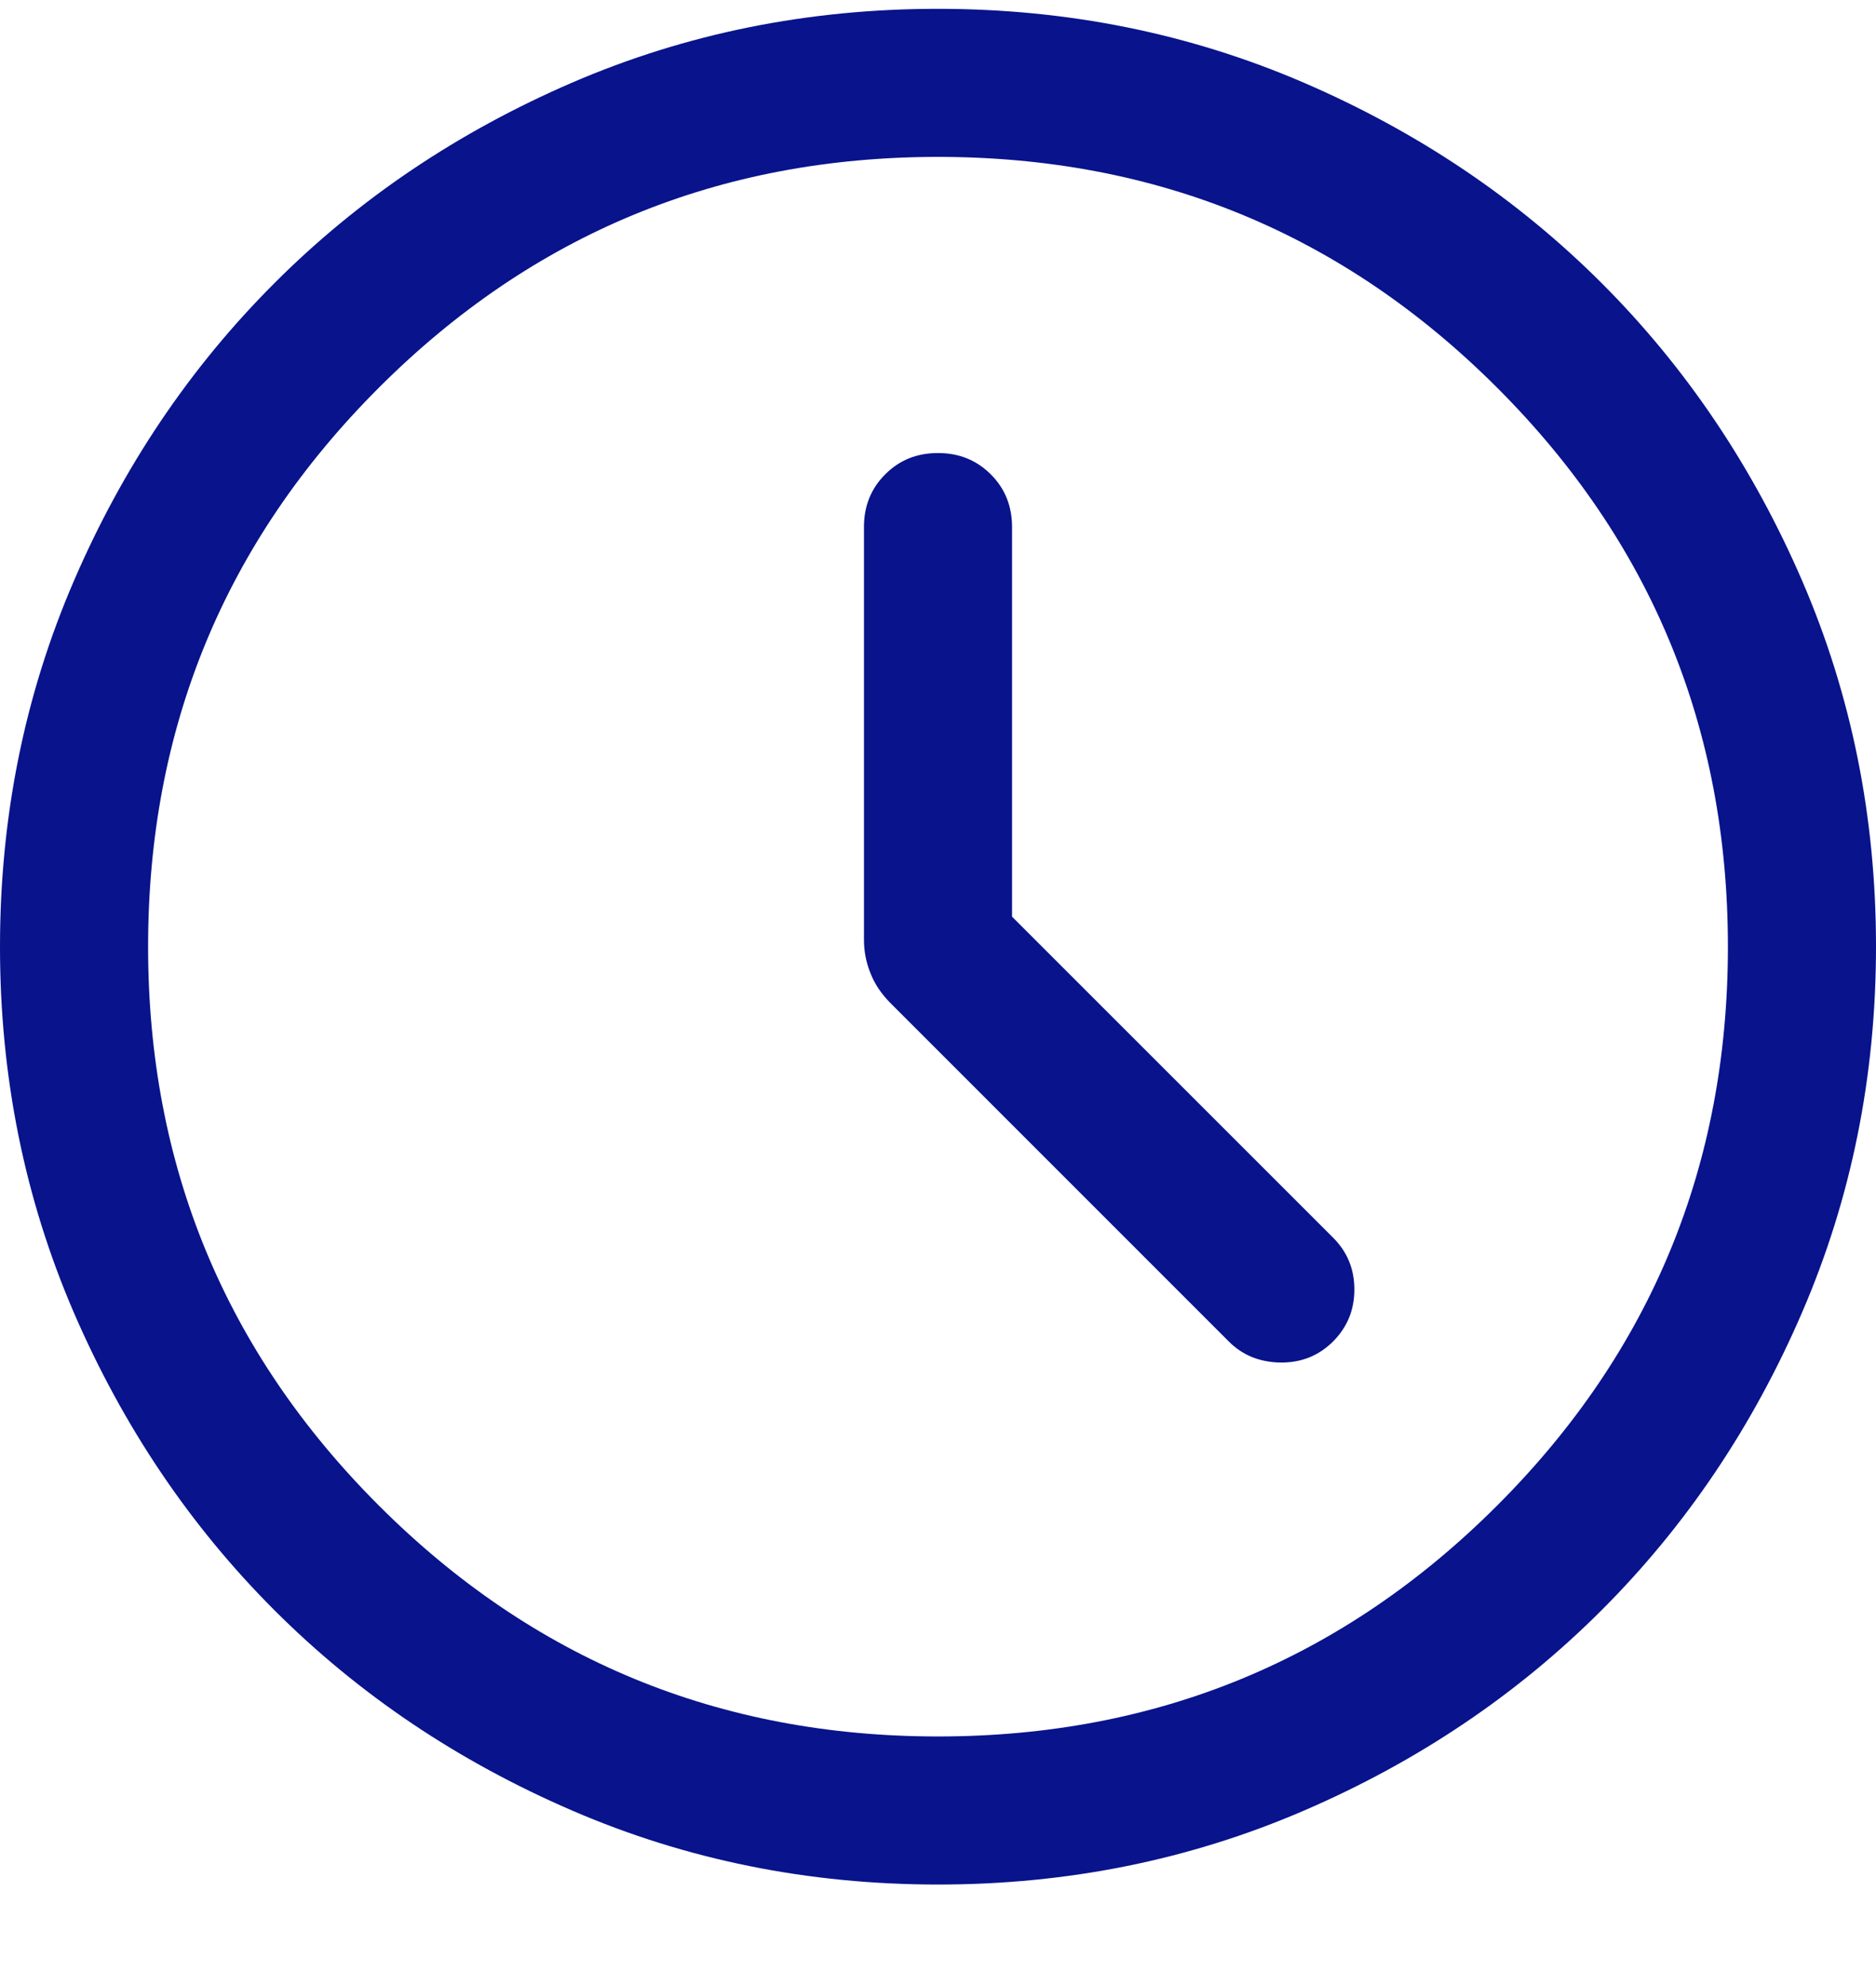 <svg width="17" height="18" viewBox="0 0 17 18" fill="none" xmlns="http://www.w3.org/2000/svg">
<path d="M9.171 8.308V4.777C9.171 4.587 9.107 4.427 8.978 4.299C8.849 4.17 8.69 4.106 8.5 4.106C8.309 4.106 8.15 4.17 8.022 4.299C7.893 4.427 7.829 4.587 7.829 4.777V8.514C7.829 8.62 7.848 8.722 7.888 8.82C7.926 8.919 7.988 9.01 8.072 9.094L11.136 12.159C11.26 12.283 11.416 12.346 11.603 12.349C11.791 12.351 11.949 12.288 12.079 12.159C12.209 12.029 12.273 11.872 12.273 11.687C12.273 11.502 12.209 11.345 12.079 11.216L9.171 8.308ZM8.502 17.08C7.326 17.08 6.221 16.857 5.186 16.41C4.152 15.964 3.252 15.359 2.487 14.594C1.722 13.829 1.116 12.93 0.669 11.896C0.223 10.861 0 9.757 0 8.581C0 7.405 0.223 6.3 0.669 5.266C1.115 4.231 1.721 3.332 2.486 2.567C3.251 1.801 4.15 1.196 5.184 0.749C6.218 0.303 7.323 0.08 8.498 0.08C9.674 0.08 10.779 0.303 11.814 0.749C12.848 1.195 13.748 1.801 14.513 2.565C15.278 3.33 15.884 4.23 16.331 5.264C16.777 6.298 17 7.402 17 8.578C17 9.754 16.777 10.859 16.331 11.893C15.885 12.928 15.279 13.828 14.514 14.593C13.749 15.358 12.85 15.964 11.816 16.41C10.782 16.856 9.677 17.08 8.502 17.08ZM8.5 15.738C10.483 15.738 12.172 15.04 13.566 13.646C14.961 12.252 15.658 10.563 15.658 8.58C15.658 6.596 14.961 4.907 13.566 3.513C12.172 2.119 10.483 1.422 8.5 1.422C6.517 1.422 4.828 2.119 3.434 3.513C2.039 4.907 1.342 6.596 1.342 8.58C1.342 10.563 2.039 12.252 3.434 13.646C4.828 15.04 6.517 15.738 8.5 15.738Z" fill="#08138C"/>
</svg>
